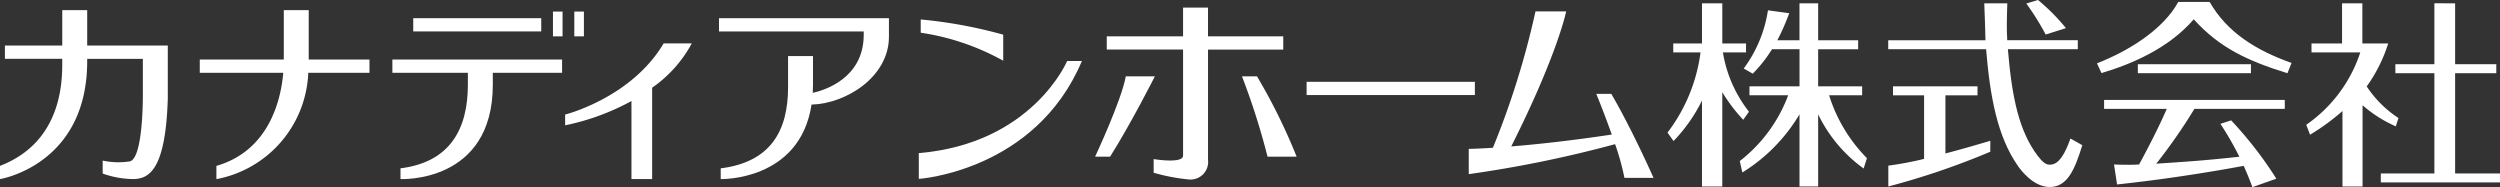 <svg xmlns="http://www.w3.org/2000/svg" width="327.877" height="24.542" viewBox="0 0 327.877 24.542">
  <rect x="0" y="0" width="327.877" height="24.542" fill="#333333" stroke="none"/>
  <g id="グループ_1928" data-name="グループ 1928" transform="translate(-96.983 -287.955)">
    <rect id="長方形_75" data-name="長方形 75" width="22.066" height="1.736" transform="translate(268.346 298.685)" fill="#fff"/>
    <rect id="長方形_76" data-name="長方形 76" width="16.787" height="1.736" transform="translate(151.18 290.341)" fill="#fff"/>
    <path id="パス_3316" data-name="パス 3316" d="M170.936,297.059h-7.969v-6.482H159.7v6.482H148.679V298.8h10.949c-.318,3.726-1.95,10.235-8.768,12.205v1.736A14.793,14.793,0,0,0,162.909,298.8h8.027Z" transform="translate(-25.496 -1.293)" fill="#fff"/>
    <path id="パス_3317" data-name="パス 3317" d="M220.778,303.366H198.521V305.1h9.9v1.573c0,5.75-2.293,10.144-8.836,10.958v1.41s12.107.6,12.107-12.368V305.1h9.087Z" transform="translate(-50.077 -7.6)" fill="#fff"/>
    <path id="パス_3318" data-name="パス 3318" d="M283.04,292.663V294.4h18.982v.434c0,5.718-5.171,7.285-6.686,7.622.019-.343.032-.694.032-1.059v-3.77H292.1v4.069c0,5.75-2.293,9.845-8.835,10.659v1.41s10.379.282,11.912-9.771c4.583-.126,10.15-3.669,10.15-8.89v-2.441Z" transform="translate(-91.76 -2.322)" fill="#fff"/>
    <path id="パス_3319" data-name="パス 3319" d="M108.419,295.221v-4.644h-3.271v4.644H97.626v1.743h7.522v.312c0,2.414.084,10.55-8.165,13.724v1.736s11.436-1.844,11.436-15.46v-.312h7.3v4.678c0,3.066-.293,8.422-1.7,8.768a9.719,9.719,0,0,1-3.569-.1v1.7a12.37,12.37,0,0,0,3.953.722c2.111,0,4.306-1.161,4.586-10.573v-6.942Z" transform="translate(0 -1.293)" fill="#fff"/>
    <path id="パス_3320" data-name="パス 3320" d="M406.532,293.685h-9.868v-3.77h-3.272v3.77H383.385v1.736h10.008v13.911c0,1.1-3.858.454-3.858.454v1.791a25.056,25.056,0,0,0,4.718.888,2.312,2.312,0,0,0,2.412-2.6v-14.44h9.868Z" transform="translate(-141.249 -0.967)" fill="#fff"/>
    <path id="パス_3321" data-name="パス 3321" d="M259.832,299.192h-3.691c-4.25,7.16-12.918,9.33-12.918,9.33v1.411a31.272,31.272,0,0,0,8.7-3.186v10.238h2.712V305A16.769,16.769,0,0,0,259.832,299.192Z" transform="translate(-72.123 -5.542)" fill="#fff"/>
    <path id="パス_3322" data-name="パス 3322" d="M334.744,315.818V319.2s15.308-1.017,21.39-15.46H354.2S349.647,314.57,334.744,315.818Z" transform="translate(-117.26 -7.783)" fill="#fff"/>
    <path id="パス_3323" data-name="パス 3323" d="M388.208,307.7s-3.088,6.123-5.872,10.538h-1.968s3.449-7.344,4.027-10.538Z" transform="translate(-139.761 -9.738)" fill="#fff"/>
    <path id="パス_3324" data-name="パス 3324" d="M425.539,318.239a75.645,75.645,0,0,0-5.2-10.538H418.37a92.611,92.611,0,0,1,3.355,10.538Z" transform="translate(-158.503 -9.738)" fill="#fff"/>
    <path id="パス_3325" data-name="パス 3325" d="M335.24,292.995a61.168,61.168,0,0,1,10.82,1.993v3.418a31.742,31.742,0,0,0-10.82-3.675Z" transform="translate(-117.504 -2.486)" fill="#fff"/>
    <path id="パス_3326" data-name="パス 3326" d="M501.291,312.732s-2.753-6.252-5.536-11.012h-1.969s1.042,2.532,2.031,5.332c-5.536.833-10,1.3-13.187,1.559,6.073-12.062,7.208-17.713,7.208-17.713h-4.026a109.02,109.02,0,0,1-5.586,17.888c-2.064.132-3.166.148-3.166.148v3.31a156.883,156.883,0,0,0,19.193-3.931,32.363,32.363,0,0,1,1.224,4.419Z" transform="translate(-187.448 -1.451)" fill="#fff"/>
    <rect id="長方形_77" data-name="長方形 77" width="1.258" height="3.25" transform="translate(169.503 289.472)" fill="#fff"/>
    <rect id="長方形_78" data-name="長方形 78" width="1.258" height="3.25" transform="translate(172.304 289.472)" fill="#fff"/>
    <g id="グループ_1927" data-name="グループ 1927" transform="translate(315.68 288.389)">
      <path id="パス_3327" data-name="パス 3327" d="M535.678,288.811v5.263h3.113v1.175h-3.033a17,17,0,0,0,3.417,7.777l-.749,1.062a21.583,21.583,0,0,1-2.749-3.62V312.84h-2.664V301.565a20.932,20.932,0,0,1-3.731,5.31l-.789-1.108a22.043,22.043,0,0,0,4.331-10.517h-3.578v-1.175h3.767v-5.263Z" transform="translate(-528.494 -288.811)" fill="#fff"/>
    </g>
    <path id="パス_3328" data-name="パス 3328" d="M553.676,290.115a30.27,30.27,0,0,1-1.561,3.548h2.906v-4.847h2.448v4.847h5.246v1.174h-5.246V299.7h5.77v1.174h-4.333a20.293,20.293,0,0,0,4.963,8.249l-.434,1.356a18.821,18.821,0,0,1-5.965-7.106v9.464h-2.448v-9.464a22.353,22.353,0,0,1-7.5,7.628l-.329-1.5a19.6,19.6,0,0,0,6.348-8.629h-5.08V299.7h6.565v-4.868h-3.606a18.334,18.334,0,0,1-2.529,3.21l-1.183-.678a17.072,17.072,0,0,0,3.177-7.633Z" transform="translate(-222.034 -0.425)" fill="#fff"/>
    <path id="パス_3329" data-name="パス 3329" d="M623.883,292.484a34.436,34.436,0,0,0-2.538-4.067l1.531-.462a26.444,26.444,0,0,1,3.663,3.688Z" transform="translate(-258.607)" fill="#fff"/>
    <path id="パス_3330" data-name="パス 3330" d="M611.062,307.422c-1,3.237-1.964,5.481-4.278,5.481-2.179,0-3.847-2.3-4.17-2.766-2.663-3.837-3.632-8.885-4.17-15.305H585.61v-1.174h12.753c-.021-.535-.1-3.989-.157-4.847h3.02c-.021.19-.064,2.4-.064,2.743,0,.757,0,.85.054,2.1h9.255v1.174H601.3c.538,6.5,1.507,10.79,3.9,13.973.619.809,1.077,1.175,1.56,1.175.592,0,1.6-.15,2.745-3.431Z" transform="translate(-240.983 -0.423)" fill="#fff"/>
    <path id="パス_3331" data-name="パス 3331" d="M585.631,320.7a43.7,43.7,0,0,0,4.691-.885V311.48h-4.079V310.3h11.085v1.176H593.12v7.628c.511-.131,2.582-.674,5.891-1.665l-.012,1.44a99.492,99.492,0,0,1-13.368,4.555Z" transform="translate(-240.993 -11.022)" fill="#fff"/>
    <path id="パス_3332" data-name="パス 3332" d="M660.339,322.352c-5.424,1.021-11.47,1.937-17.173,2.546l-.4-2.621c.351.018.987.039,1.956.039.591,0,.9-.013,1.328-.039.161-.261,2.421-4.45,3.632-7.294h-8.219v-1.174h23.7v1.174H653.31a72.975,72.975,0,0,1-5,7.19c6.026-.392,7.24-.529,11.561-.977Z" transform="translate(-268.527 -12.751)" fill="#fff"/>
    <path id="パス_3333" data-name="パス 3333" d="M671.563,319.558l1.409-.457a50.777,50.777,0,0,1,5.928,7.648l-3.142,1.108A39.651,39.651,0,0,0,671.563,319.558Z" transform="translate(-283.373 -15.361)" fill="#fff"/>
    <path id="パス_3334" data-name="パス 3334" d="M654.4,288.46c2.277,3.971,6.05,6.334,10.741,8l-.537,1.348c-5.349-1.665-8.916-3.36-12.29-7.071-3.238,3.758-8.065,5.858-12.1,7.047l-.59-1.277c4.061-1.57,8.684-4.407,10.659-8.046Z" transform="translate(-267.621 -0.249)" fill="#fff"/>
    <path id="パス_3335" data-name="パス 3335" d="M722.82,288.811V296.8h5.4v1.173h-5.4v13.157h5.887v1.173H713.075v-1.173H720.1V297.975h-5.116V296.8H720.1v-7.991Z" transform="translate(-303.846 -0.422)" fill="#fff"/>
    <path id="パス_3336" data-name="パス 3336" d="M701.14,288.821v5.258h3.39a19.894,19.894,0,0,1-2.821,5.639,14.443,14.443,0,0,0,4.166,4.144l-.35,1.09a17.013,17.013,0,0,1-4.359-2.766v10.657H698.53v-9.9a28.589,28.589,0,0,1-4.251,3.106l-.5-1.3a18.593,18.593,0,0,0,7.09-9.495h-6.4v-1.176h4.007v-5.258Z" transform="translate(-294.331 -0.427)" fill="#fff"/>
    <rect id="長方形_79" data-name="長方形 79" width="14.833" height="1.175" transform="translate(377.364 296.378)" fill="#fff"/>
  </g>
</svg>
